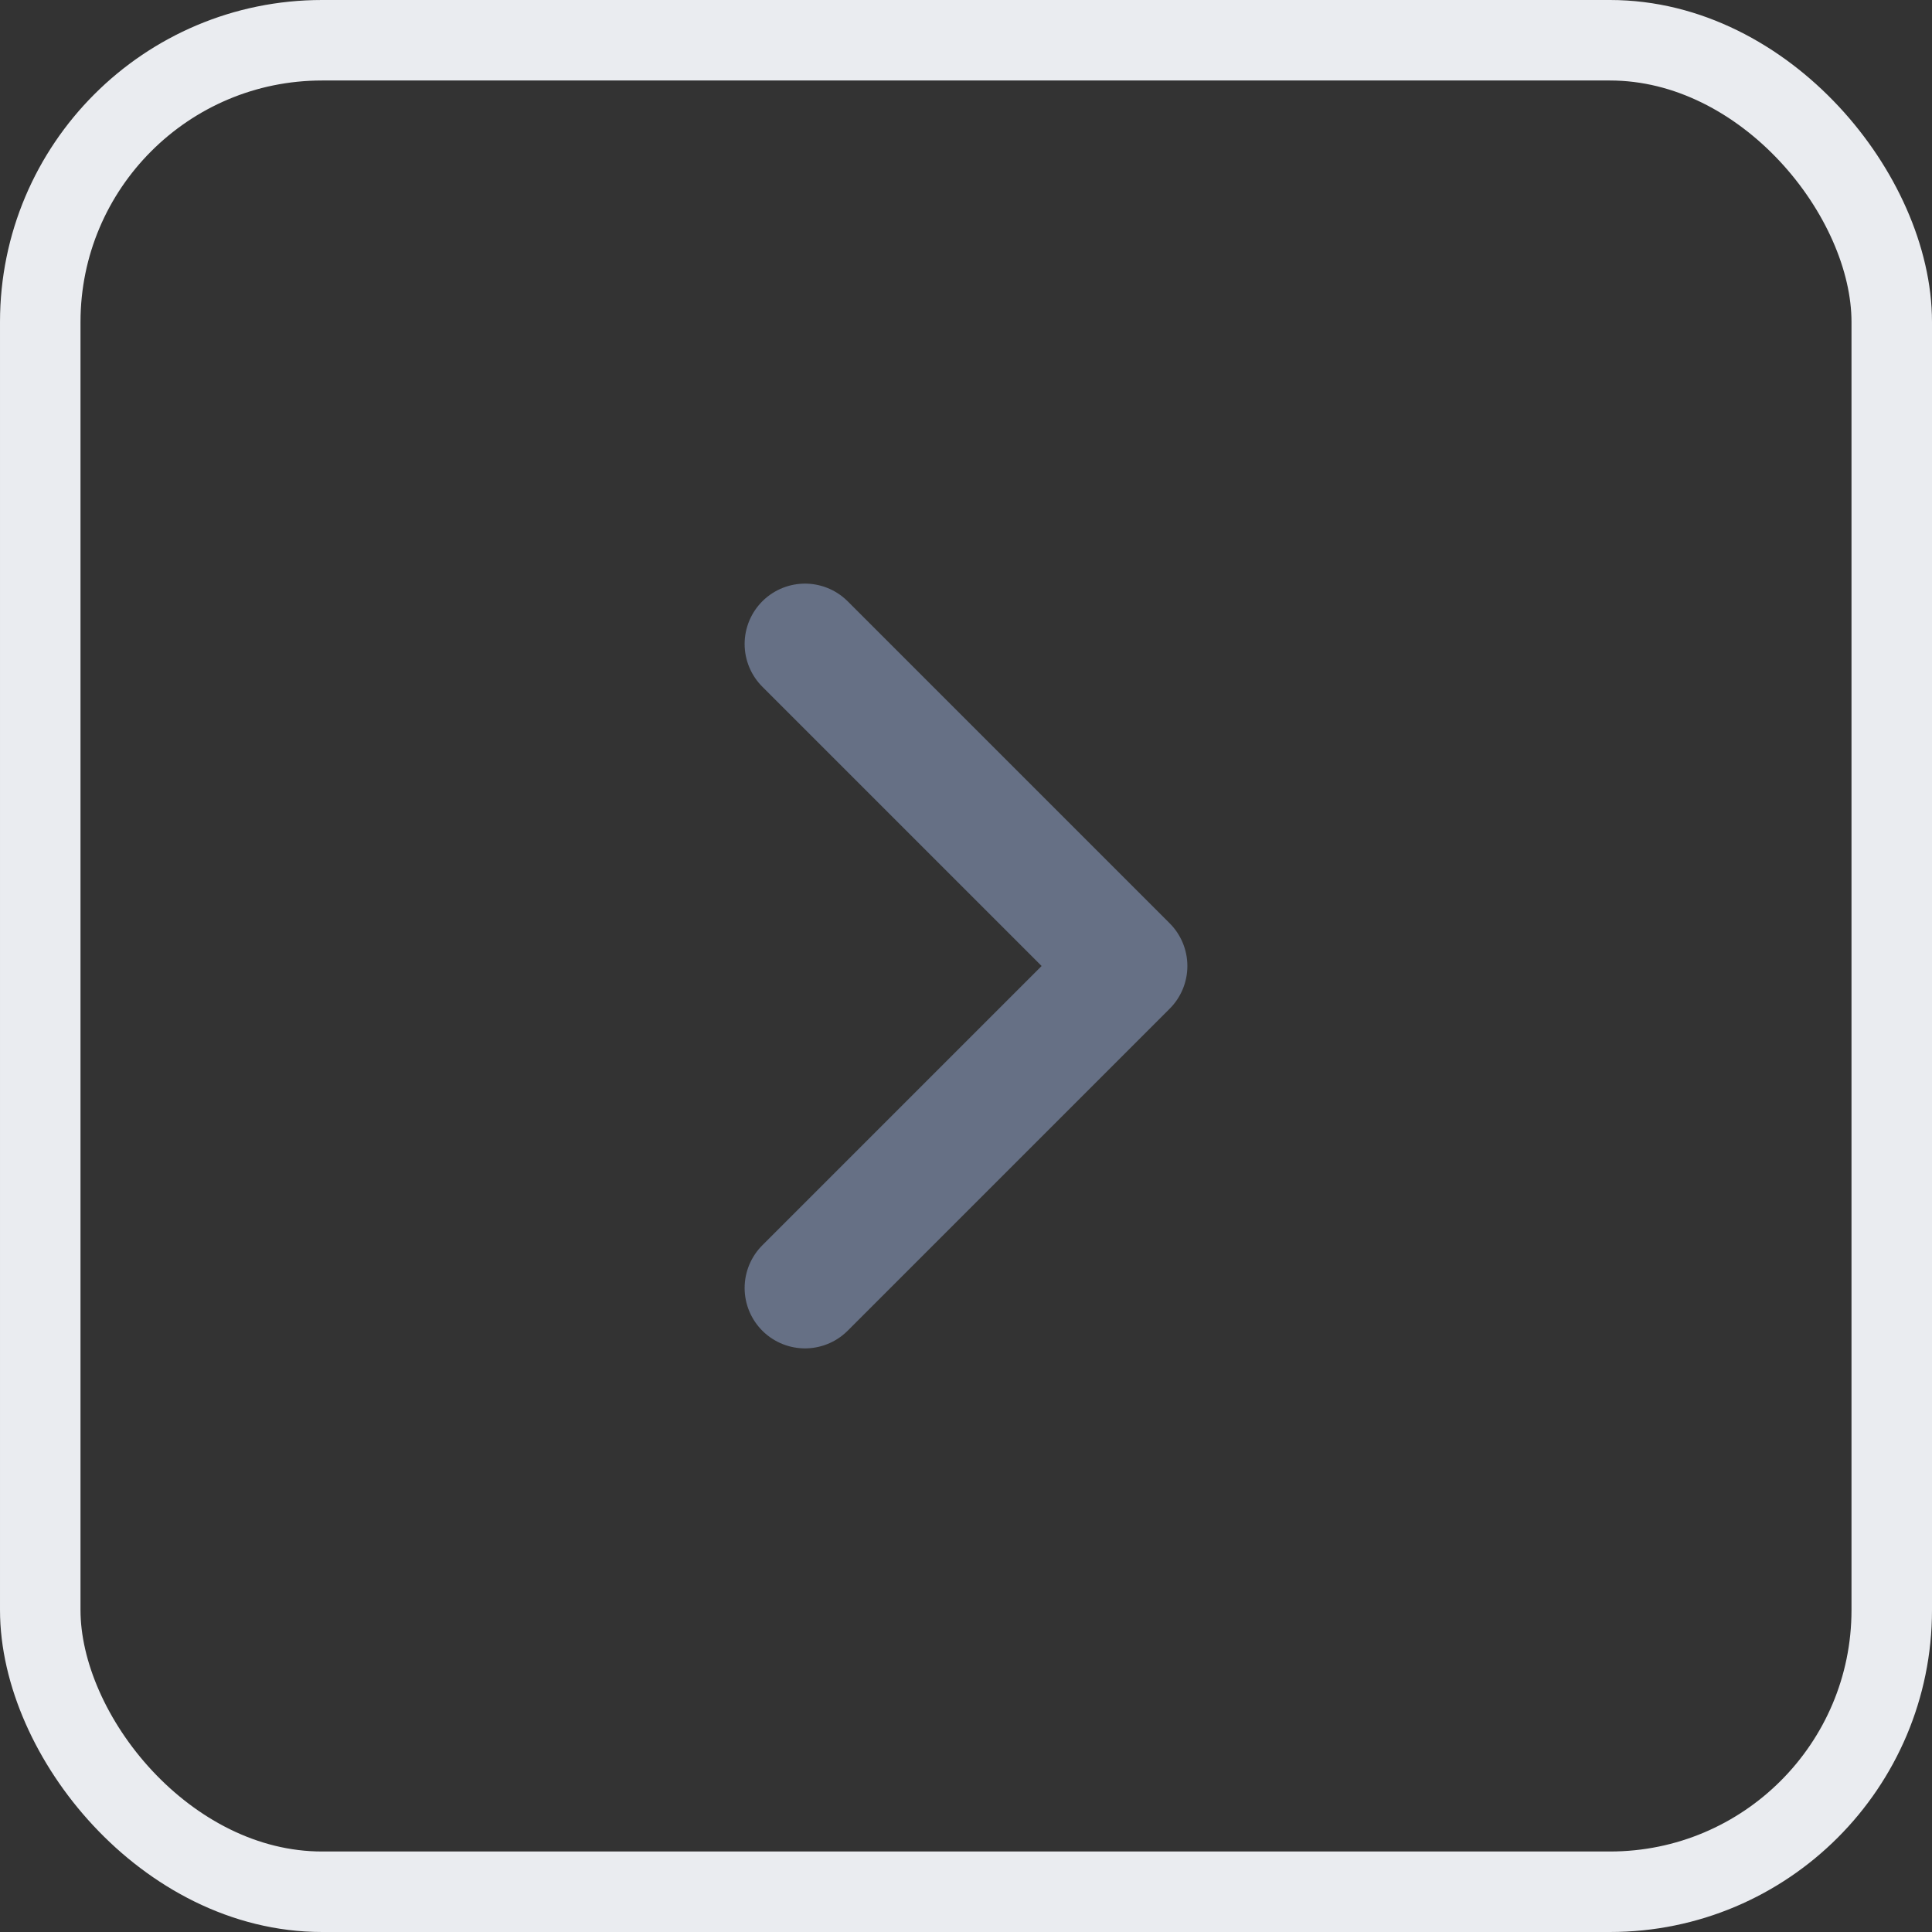 <svg width="24" height="24" viewBox="0 0 24 24" fill="none" xmlns="http://www.w3.org/2000/svg">
<rect x="0" y="0" width="24" height="24" fill="#333333" stroke="none"/>
<path d="M10 16L14 12L10 8" stroke="#667085" stroke-width="1.5" stroke-linecap="round" stroke-linejoin="round"/>
<rect x="0.5" y="0.5" width="23" height="23" rx="3.5" stroke="#EAECF0"/>
</svg>
